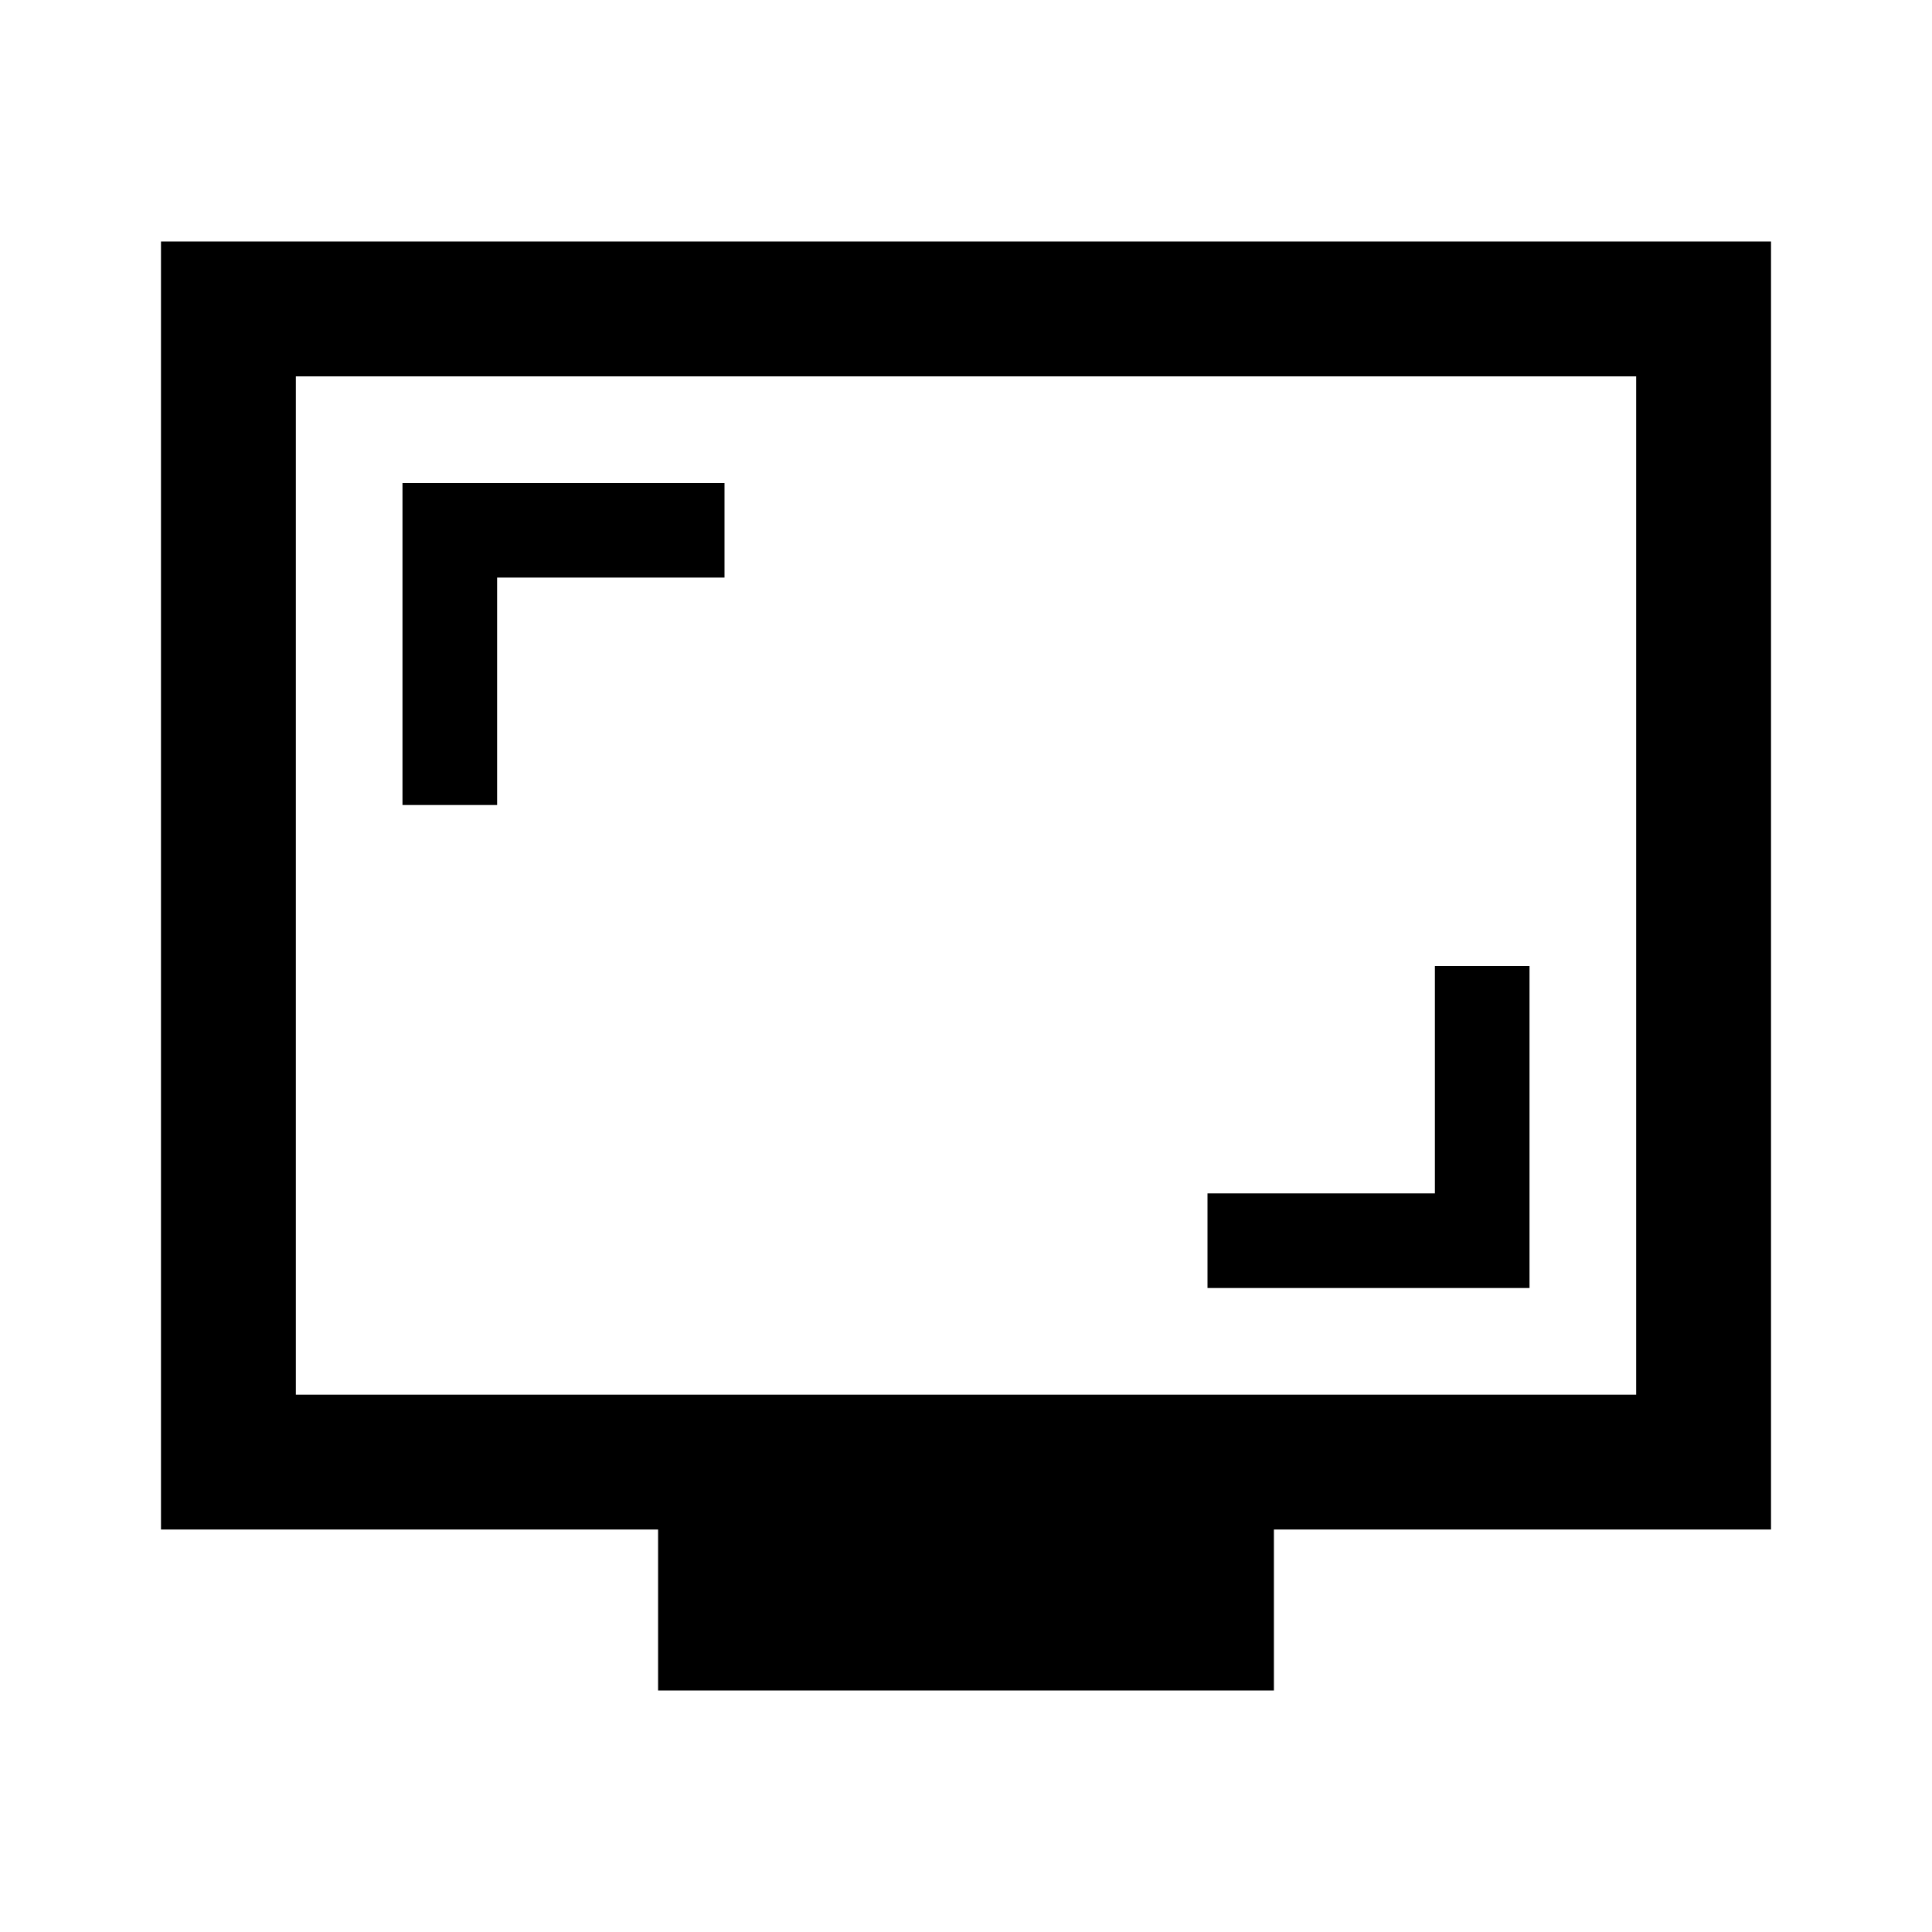 <svg xmlns="http://www.w3.org/2000/svg" height="40" width="40"><path d="M8.333 16.667h1.959v-4.709H15V10H8.333Zm16.667 10h6.667V20h-1.959v4.708H25ZM13.625 35v-3.333H3.333V5h33.334v26.667H26.375V35Zm-7.5-6.125h27.75V7.792H6.125Zm0 0V7.792v21.083Z"/></svg>